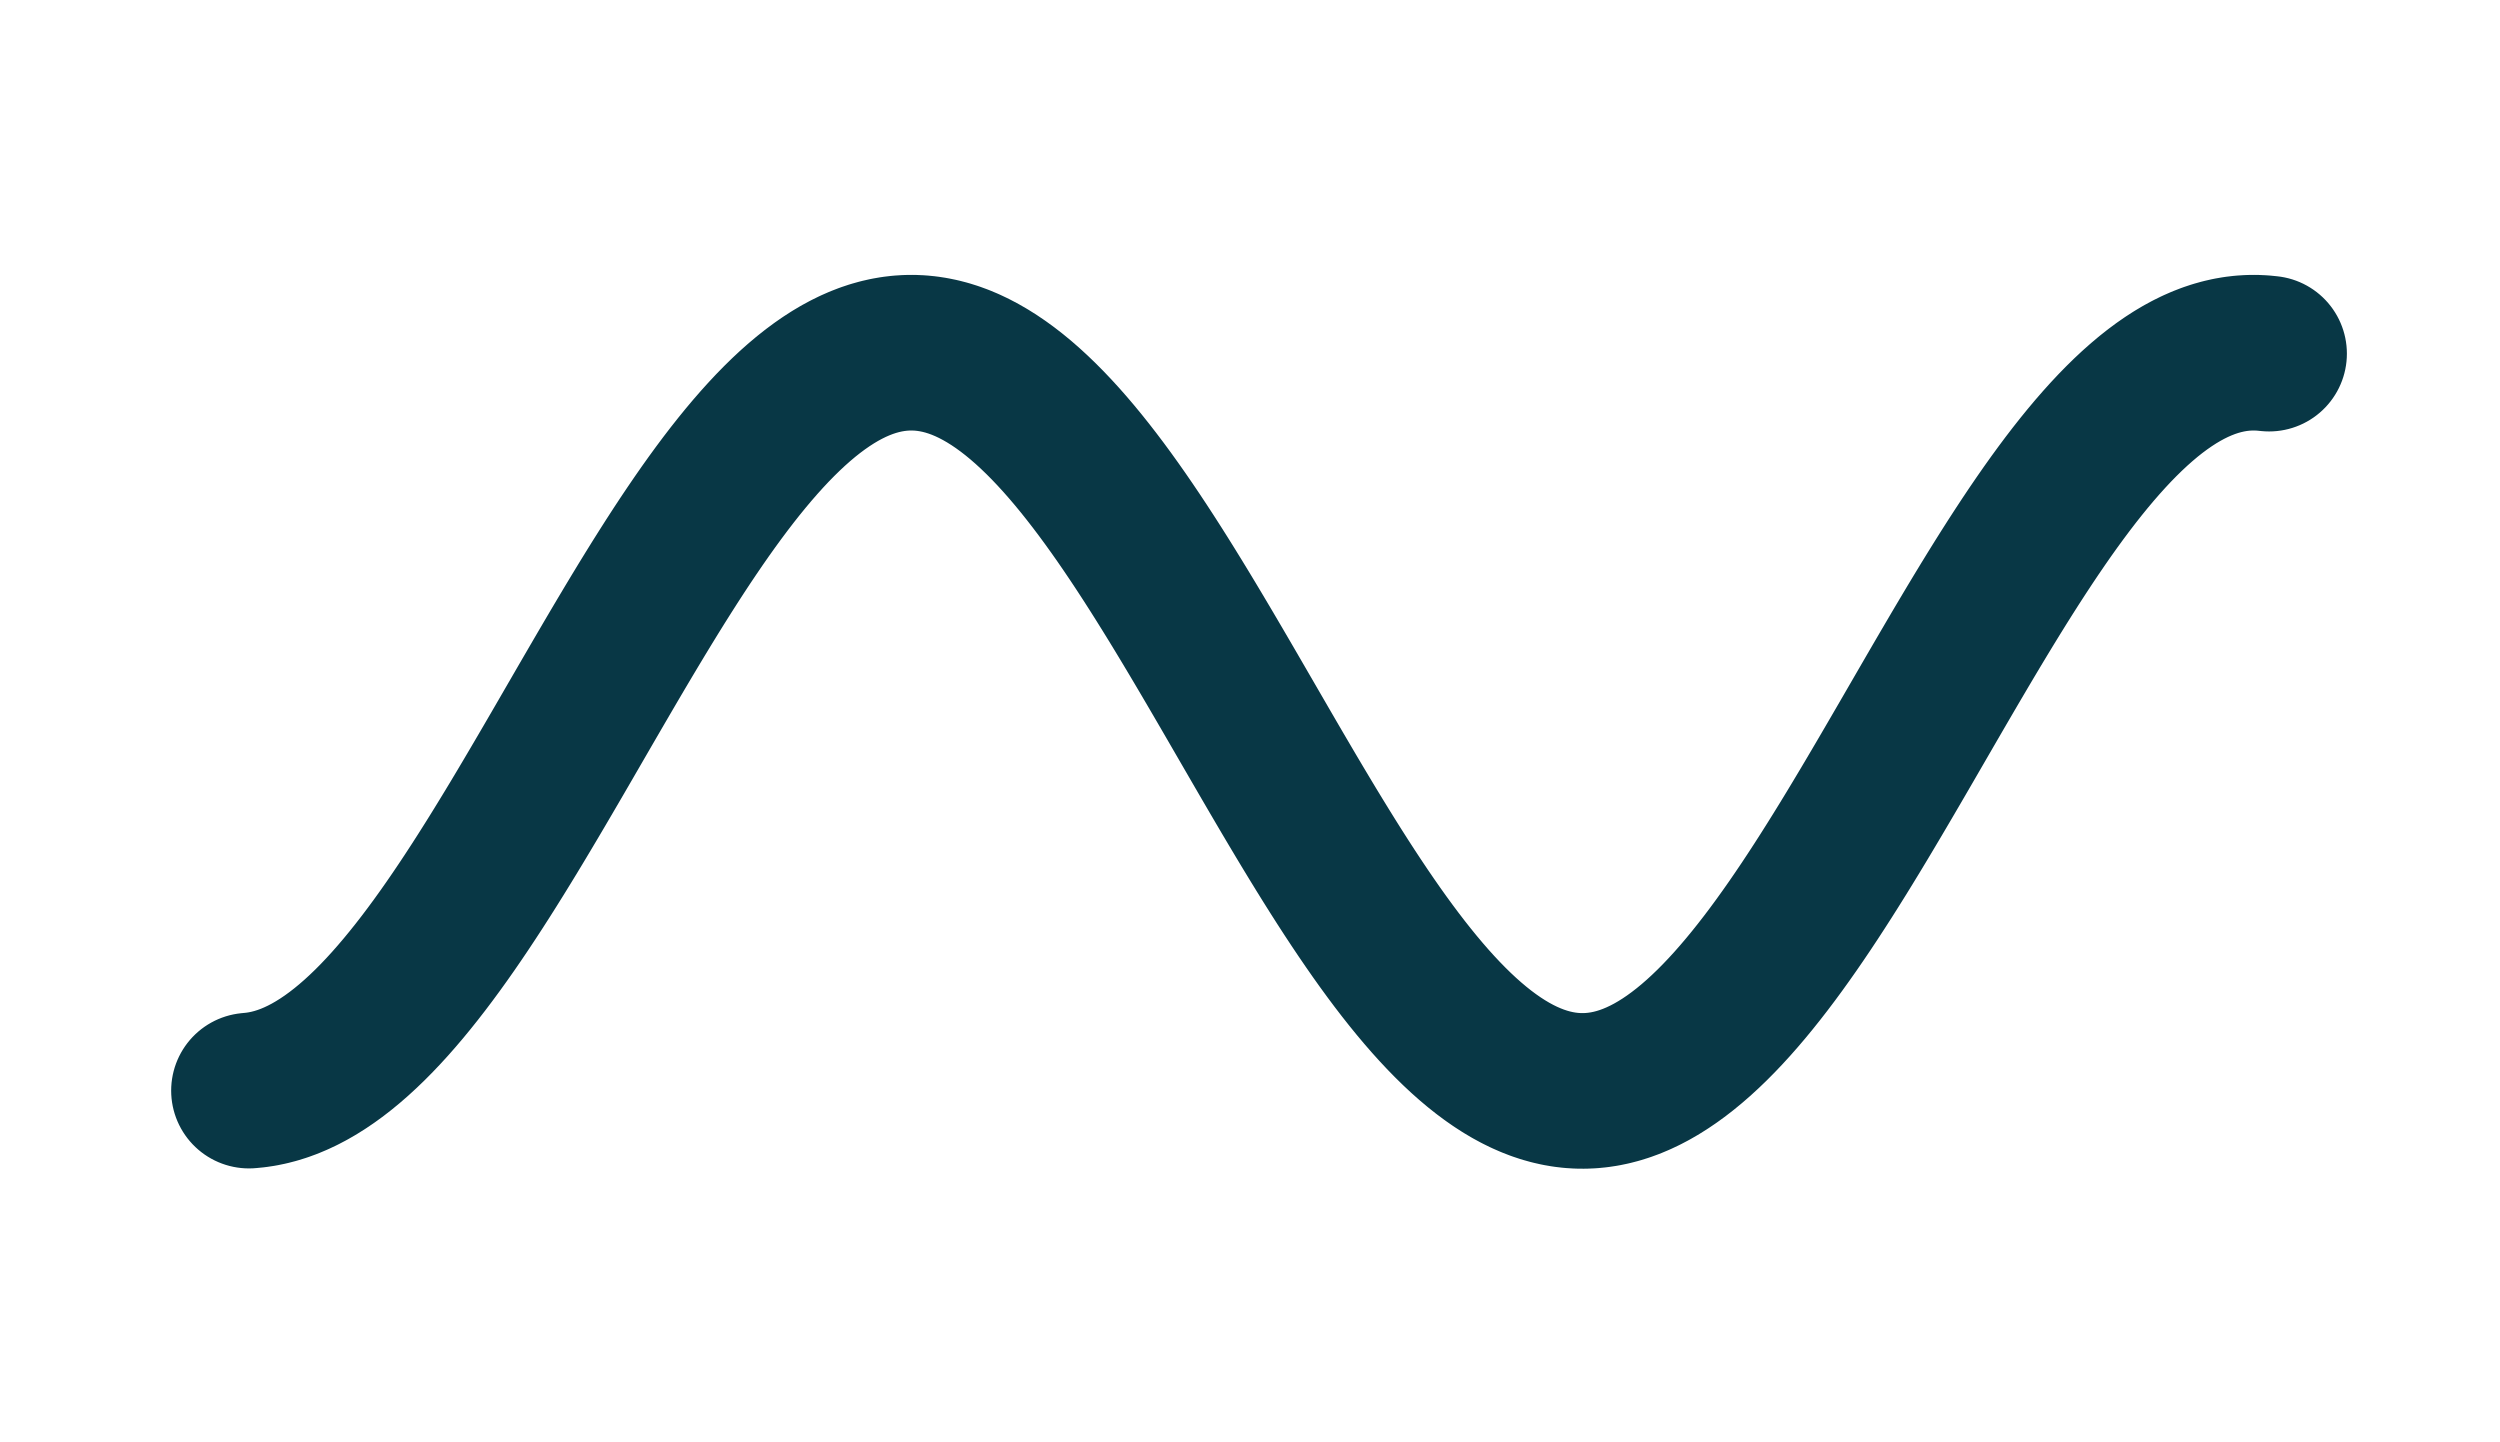 <svg width="241" height="139" viewBox="0 0 241 139" fill="none" xmlns="http://www.w3.org/2000/svg">
<path d="M24 105.136L24.647 105.072L25.294 104.974L25.941 104.84L26.588 104.672L27.235 104.469L27.882 104.232L28.529 103.96L29.176 103.655L29.823 103.316L30.47 102.943L31.117 102.538L31.764 102.1L32.411 101.63L33.058 101.129L33.705 100.596L34.352 100.033L34.999 99.439L35.646 98.817L36.293 98.165L36.94 97.485L37.587 96.778L38.233 96.043L38.88 95.283L39.527 94.497L40.174 93.687L40.821 92.853L41.468 91.996L42.115 91.117L42.762 90.216L43.409 89.296L44.056 88.355L44.703 87.397L45.35 86.42L45.997 85.427L46.644 84.419L47.291 83.395L47.938 82.359L48.585 81.309L49.232 80.248L49.879 79.177L50.526 78.095L51.173 77.006L51.82 75.909L52.467 74.806L53.114 73.698L53.761 72.586L54.408 71.471L55.055 70.353L55.702 69.236L56.349 68.118L56.996 67.002L57.643 65.889L58.29 64.779L58.937 63.674L59.584 62.574L60.231 61.482L60.878 60.398L61.525 59.322L62.172 58.257L62.819 57.203L63.466 56.161L64.113 55.133L64.76 54.118L65.406 53.12L66.053 52.137L66.701 51.171L67.347 50.224L67.994 49.295L68.641 48.387L69.288 47.5L69.935 46.634L70.582 45.791L71.229 44.972L71.876 44.177L72.523 43.407L73.17 42.663L73.817 41.945L74.464 41.254L75.111 40.592L75.758 39.958L76.405 39.353L77.052 38.779L77.699 38.234L78.346 37.721L78.993 37.239L79.64 36.789L80.287 36.371L80.934 35.986L81.581 35.635L82.228 35.316L82.875 35.032L83.522 34.781L84.169 34.565L84.816 34.384L85.463 34.237L86.11 34.125L86.757 34.048L87.404 34.007L88.051 34L88.698 34.028L89.345 34.092L89.992 34.191L90.639 34.324L91.286 34.492L91.933 34.695L92.58 34.932L93.227 35.204L93.874 35.51L94.52 35.849L95.168 36.221L95.814 36.626L96.461 37.064L97.108 37.534L97.755 38.035L98.402 38.568L99.049 39.131L99.696 39.725L100.343 40.347L100.99 40.999L101.637 41.679L102.284 42.386L102.931 43.121L103.578 43.881L104.225 44.667L104.872 45.477L105.519 46.311L106.166 47.168L106.813 48.047L107.46 48.948L108.107 49.868L108.754 50.809L109.401 51.767L110.048 52.744L110.695 53.737L111.342 54.745L111.989 55.769L112.636 56.806L113.283 57.855L113.93 58.916L114.577 59.988L115.224 61.069L115.871 62.158L116.518 63.255L117.165 64.358L117.812 65.466L118.459 66.578L119.106 67.694L119.753 68.811L120.4 69.928L121.047 71.046L121.694 72.162L122.34 73.275L122.987 74.385L123.634 75.49L124.281 76.59L124.928 77.682L125.575 78.766L126.222 79.842L126.869 80.907L127.516 81.961L128.163 83.003L128.81 84.031L129.457 85.046L130.104 86.045L130.751 87.027L131.398 87.993L132.045 88.94L132.692 89.869L133.339 90.777L133.986 91.664L134.633 92.53L135.28 93.373L135.927 94.192L136.574 94.987L137.221 95.757L137.868 96.502L138.515 97.219L139.162 97.91L139.809 98.572L140.456 99.206L141.103 99.811L141.75 100.385L142.397 100.93L143.044 101.443L143.691 101.925L144.338 102.375L144.985 102.793L145.632 103.178L146.279 103.53L146.926 103.848L147.573 104.132L148.22 104.383L148.867 104.599L149.514 104.78L150.16 104.927L150.807 105.039L151.454 105.116L152.101 105.157L152.748 105.164L153.395 105.136L154.042 105.072L154.689 104.974L155.336 104.84L155.983 104.672L156.63 104.469L157.277 104.232L157.924 103.96L158.571 103.655L159.218 103.316L159.865 102.943L160.512 102.538L161.159 102.1L161.806 101.63L162.453 101.129L163.1 100.596L163.747 100.033L164.394 99.439L165.041 98.817L165.688 98.165L166.335 97.485L166.982 96.778L167.629 96.043L168.276 95.283L168.923 94.497L169.57 93.687L170.217 92.853L170.864 91.996L171.511 91.117L172.158 90.216L172.805 89.296L173.452 88.355L174.099 87.397L174.746 86.42L175.393 85.427L176.04 84.419L176.687 83.395L177.334 82.359L177.981 81.309L178.628 80.248L179.274 79.177L179.921 78.095L180.568 77.006L181.215 75.909L181.862 74.806L182.509 73.698L183.156 72.586L183.803 71.471L184.45 70.353L185.097 69.236L185.744 68.118L186.391 67.002L187.038 65.889L187.685 64.779L188.332 63.674L188.979 62.574L189.626 61.482L190.273 60.398L190.92 59.322L191.567 58.257L192.214 57.203L192.861 56.161L193.508 55.133L194.155 54.118L194.802 53.12L195.449 52.137L196.096 51.171L196.743 50.224L197.39 49.295L198.037 48.387L198.684 47.5L199.331 46.634L199.978 45.791L200.625 44.972L201.272 44.177L201.919 43.407L202.566 42.663L203.213 41.945L203.86 41.254L204.507 40.592L205.154 39.958L205.801 39.353L206.448 38.779L207.094 38.234L207.741 37.721L208.388 37.239L209.035 36.789L209.682 36.371L210.329 35.986L210.976 35.635L211.623 35.316L212.27 35.032L212.917 34.781L213.564 34.565L214.211 34.384L214.858 34.237L215.505 34.125L216.152 34.048L216.799 34.007L217.446 34L218.093 34.028L218.74 34.092" stroke="#083745" stroke-width="15" stroke-miterlimit="10" stroke-linecap="round" stroke-linejoin="round"/>
</svg>
